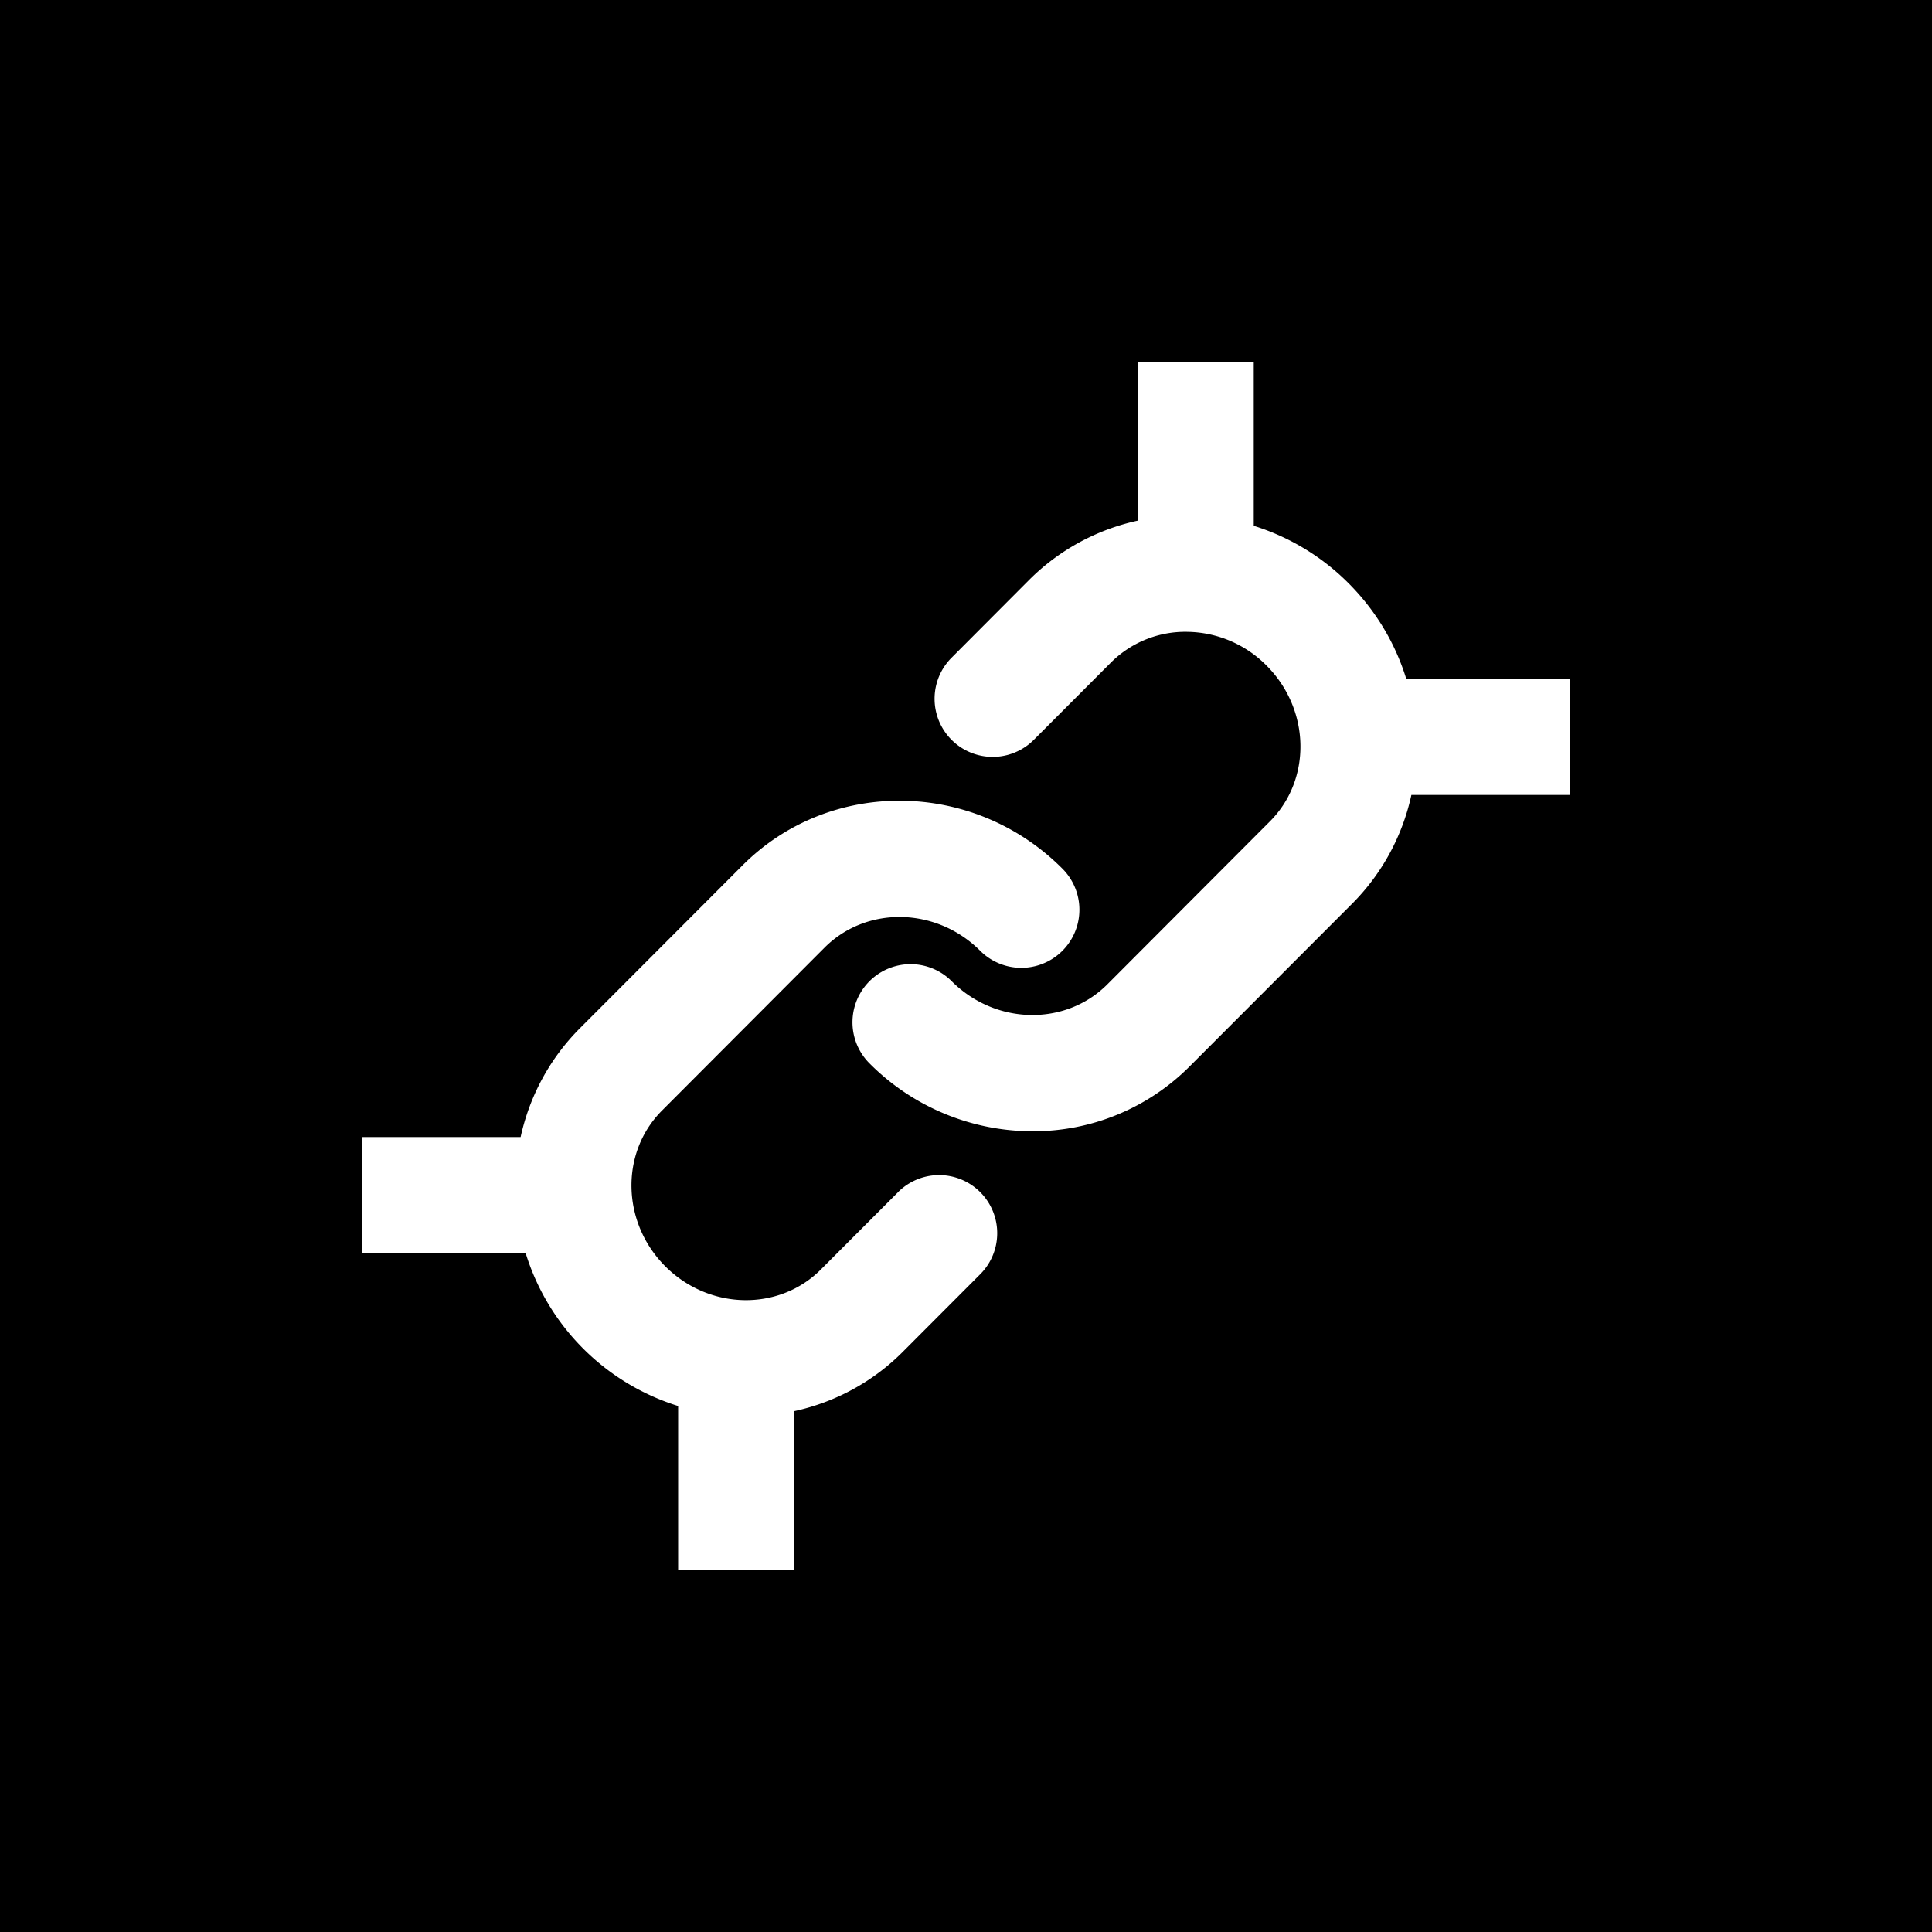 <svg xmlns="http://www.w3.org/2000/svg" width="32" height="32" fill="none" viewBox="0 0 32 32">
  <path fill="#000" d="M0 0h32v32H0z"/>
  <path fill="#fff" d="M12.299 14.333c1.445-1.448 3.822-1.424 5.297.054a.962.962 0 1 1-1.36 1.362c-.726-.726-1.882-.75-2.578-.054l-2.693 2.699c-.695.696-.671 1.854.054 2.58.725.726 1.88.75 2.576.054l1.281-1.283h-.001a.962.962 0 1 1 1.36 1.361l-1.28 1.283a3.62 3.62 0 0 1-1.8.984V26h-1.923v-2.712a3.839 3.839 0 0 1-2.525-2.53H6v-1.925h2.623c.145-.663.472-1.29.982-1.802l2.694-2.698ZM20.766 6v2.709a3.818 3.818 0 0 1 1.574.955c.456.458.773 1.001.951 1.576h2.707l.002.001v1.926h-2.623a3.644 3.644 0 0 1-.982 1.802L19.7 17.667a3.656 3.656 0 0 1-2.6 1.07 3.808 3.808 0 0 1-2.698-1.124.962.962 0 1 1 1.36-1.362c.725.726 1.882.75 2.578.054l2.693-2.699c.696-.696.671-1.854-.053-2.58a1.882 1.882 0 0 0-1.313-.561 1.744 1.744 0 0 0-1.265.507l-1.28 1.283a.962.962 0 1 1-1.36-1.362l1.28-1.284a3.638 3.638 0 0 1 1.8-.985V6h1.923Z"/>
</svg>
